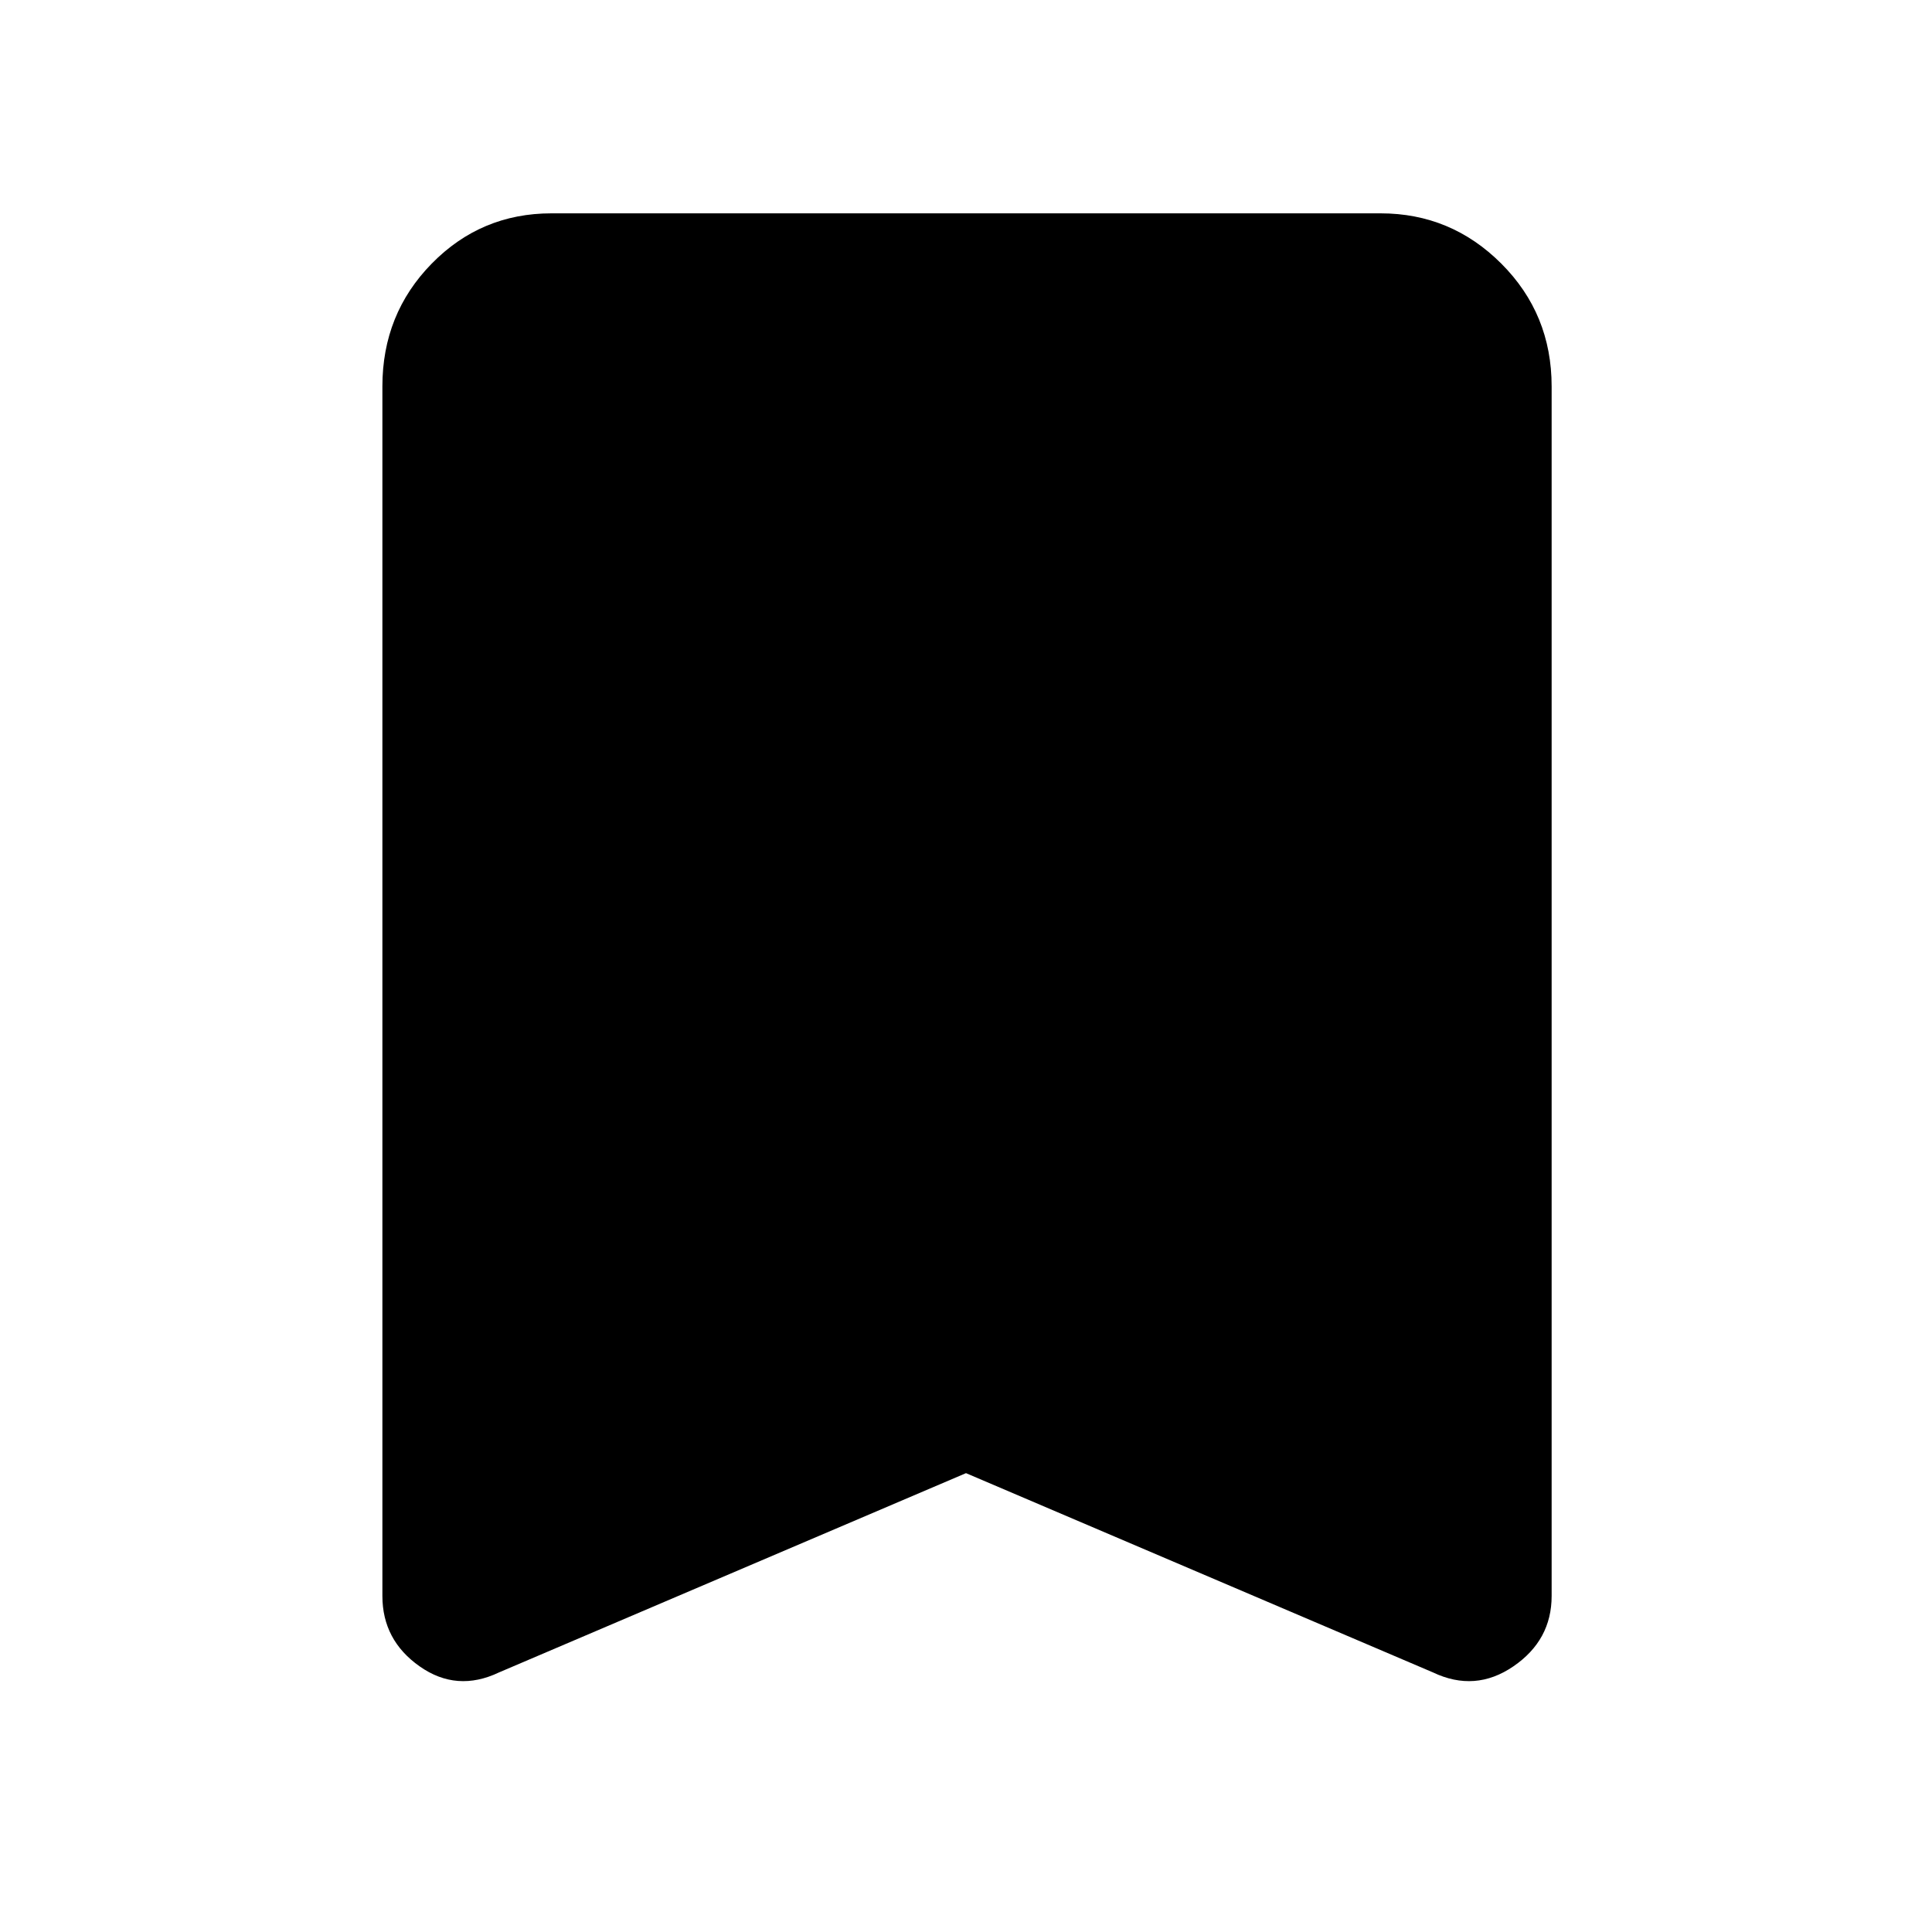 <svg xmlns="http://www.w3.org/2000/svg" height="40" width="40"><path d="M10.333 34.625Q9.458 35.042 8.688 34.5Q7.917 33.958 7.917 33.042V8Q7.917 6.5 8.938 5.458Q9.958 4.417 11.417 4.417H28.583Q30.042 4.417 31.083 5.458Q32.125 6.5 32.125 8V33.042Q32.125 33.958 31.333 34.5Q30.542 35.042 29.667 34.625L20 30.5Z"/></svg>